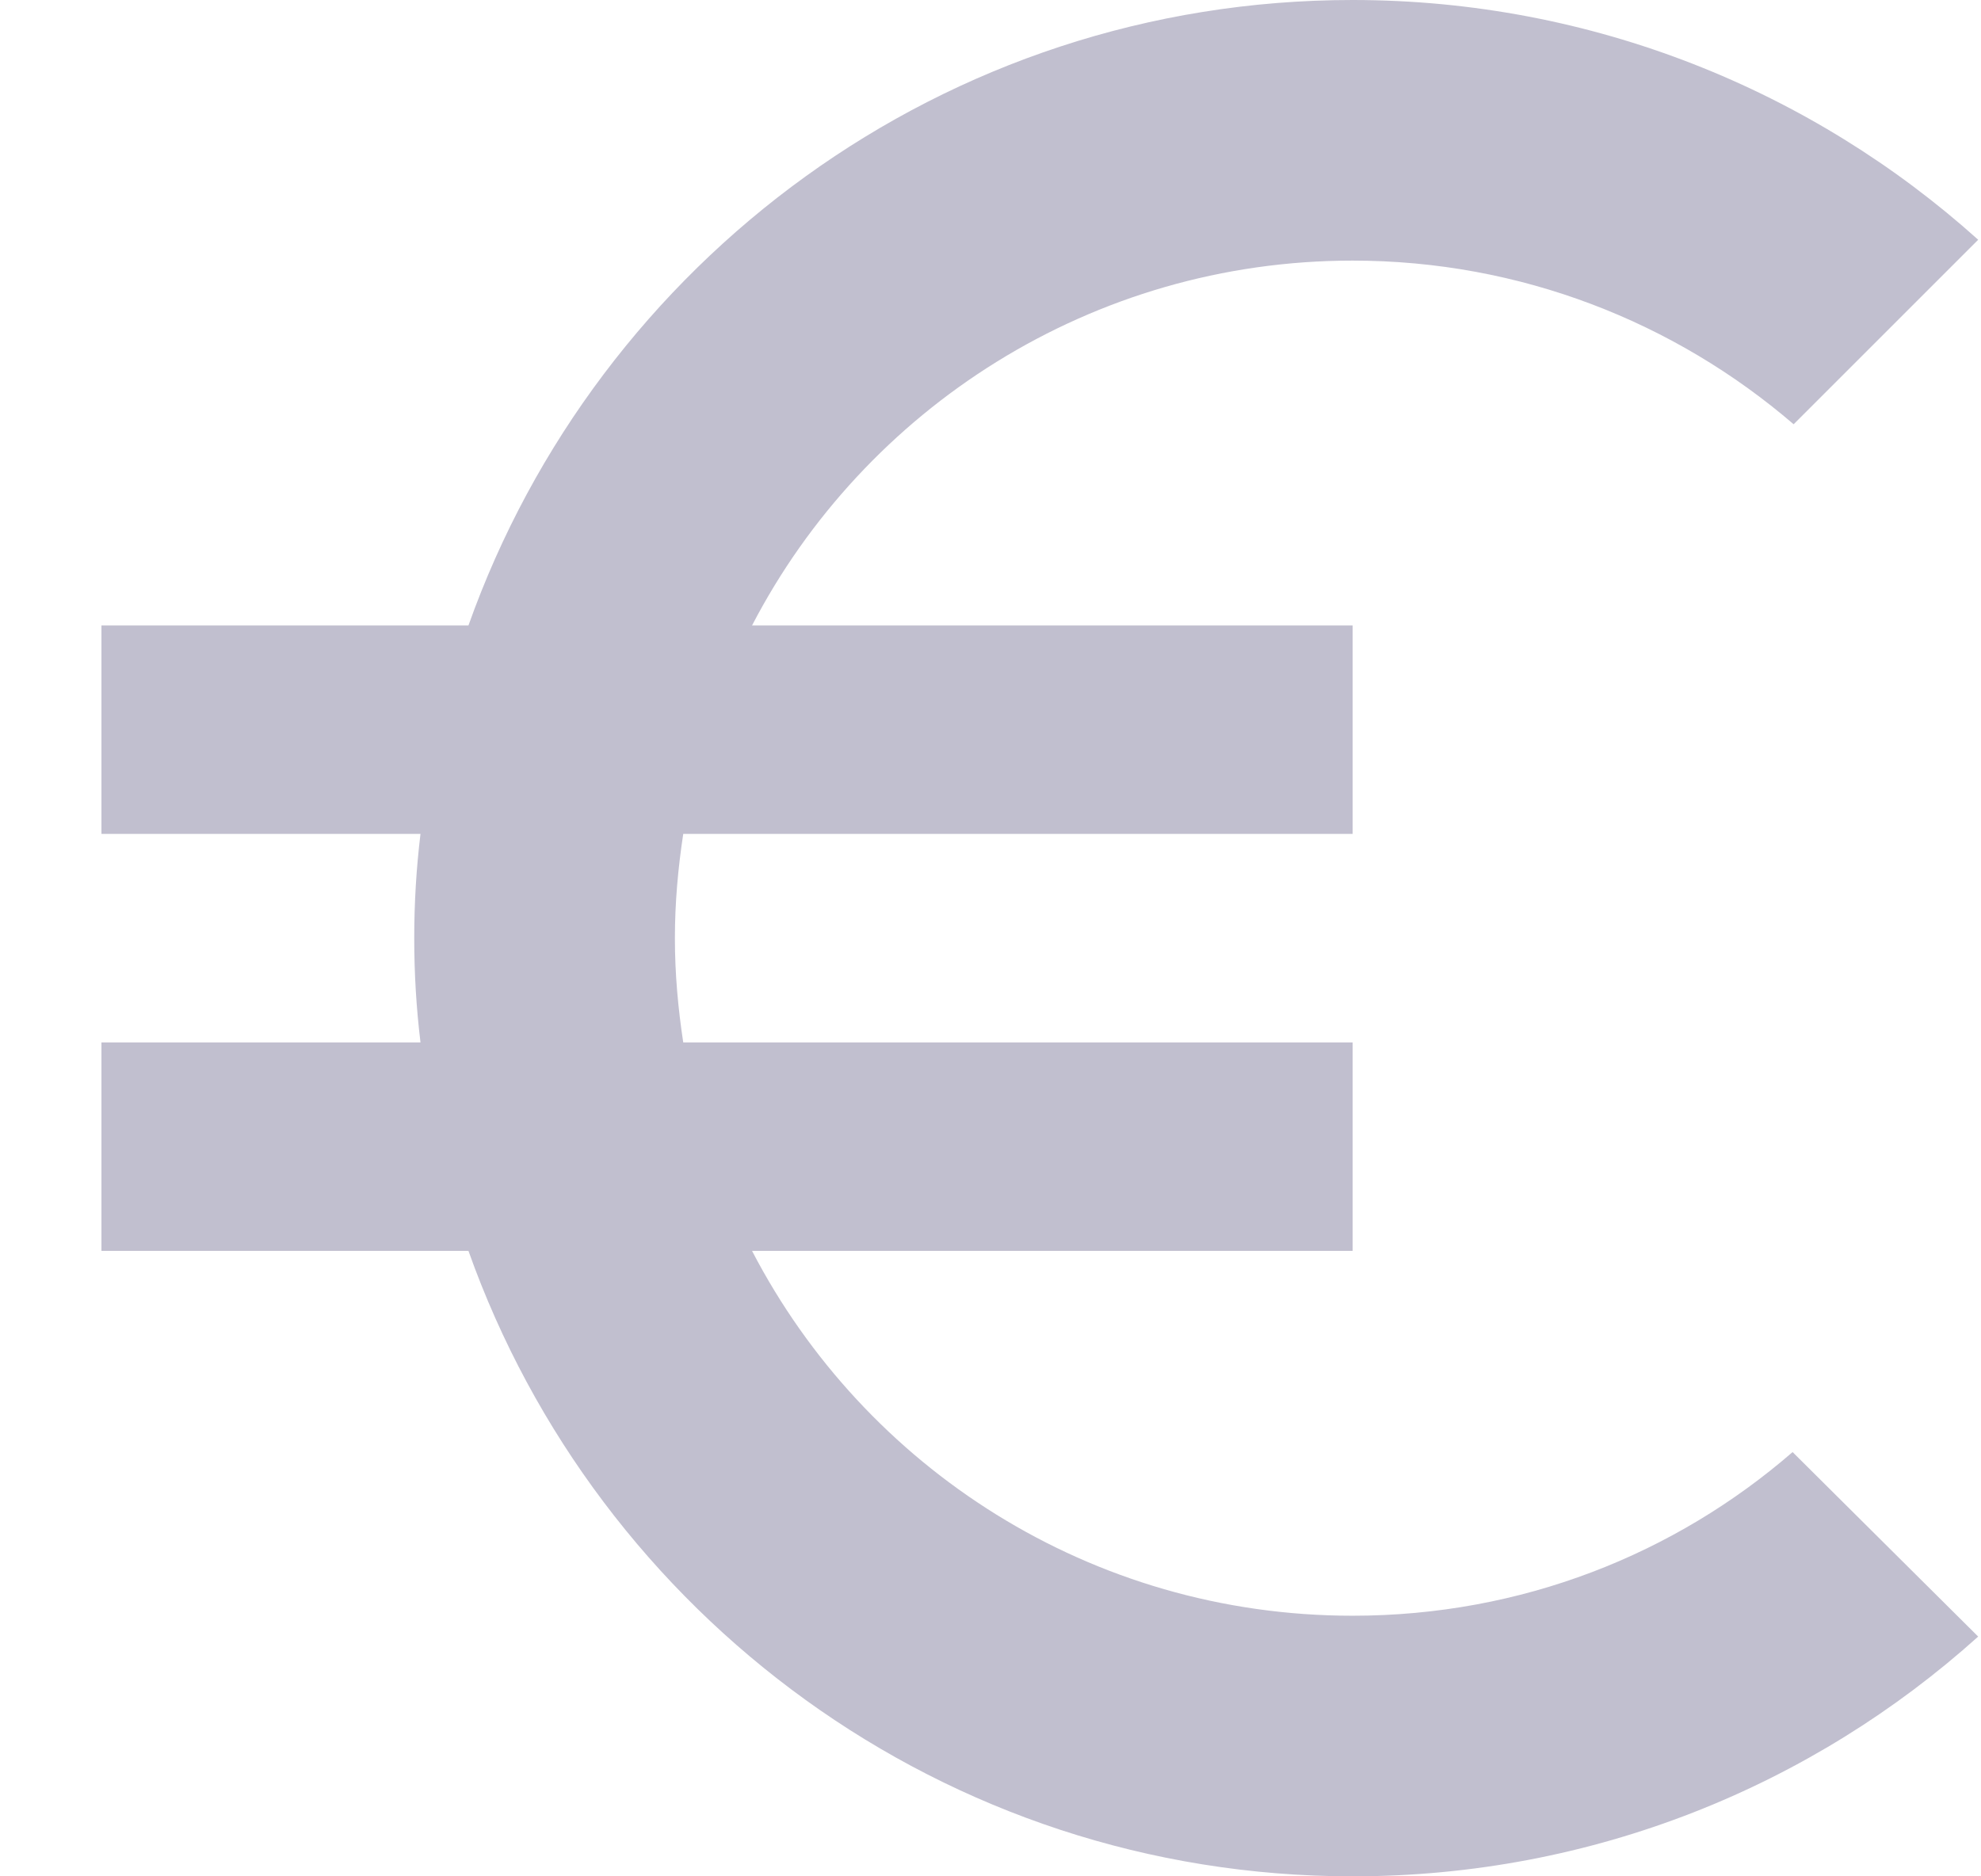 <svg width="19" height="18" viewBox="0 0 19 18" fill="none" xmlns="http://www.w3.org/2000/svg">
<path d="M12.973 15.5C10.463 15.5 8.293 14.08 7.213 12H12.973V10H6.553C6.503 9.67 6.473 9.34 6.473 9C6.473 8.66 6.503 8.33 6.553 8H12.973V6H7.213C8.293 3.92 10.473 2.5 12.973 2.5C14.583 2.5 16.063 3.09 17.203 4.07L18.973 2.3C17.383 0.87 15.273 0 12.973 0C9.053 0 5.733 2.51 4.493 6H0.973V8H4.033C3.993 8.33 3.973 8.66 3.973 9C3.973 9.34 3.993 9.67 4.033 10H0.973V12H4.493C5.733 15.49 9.053 18 12.973 18C15.283 18 17.383 17.13 18.973 15.7L17.193 13.93C16.063 14.91 14.593 15.5 12.973 15.5Z" fill="#C1BFCF"/>
</svg>
